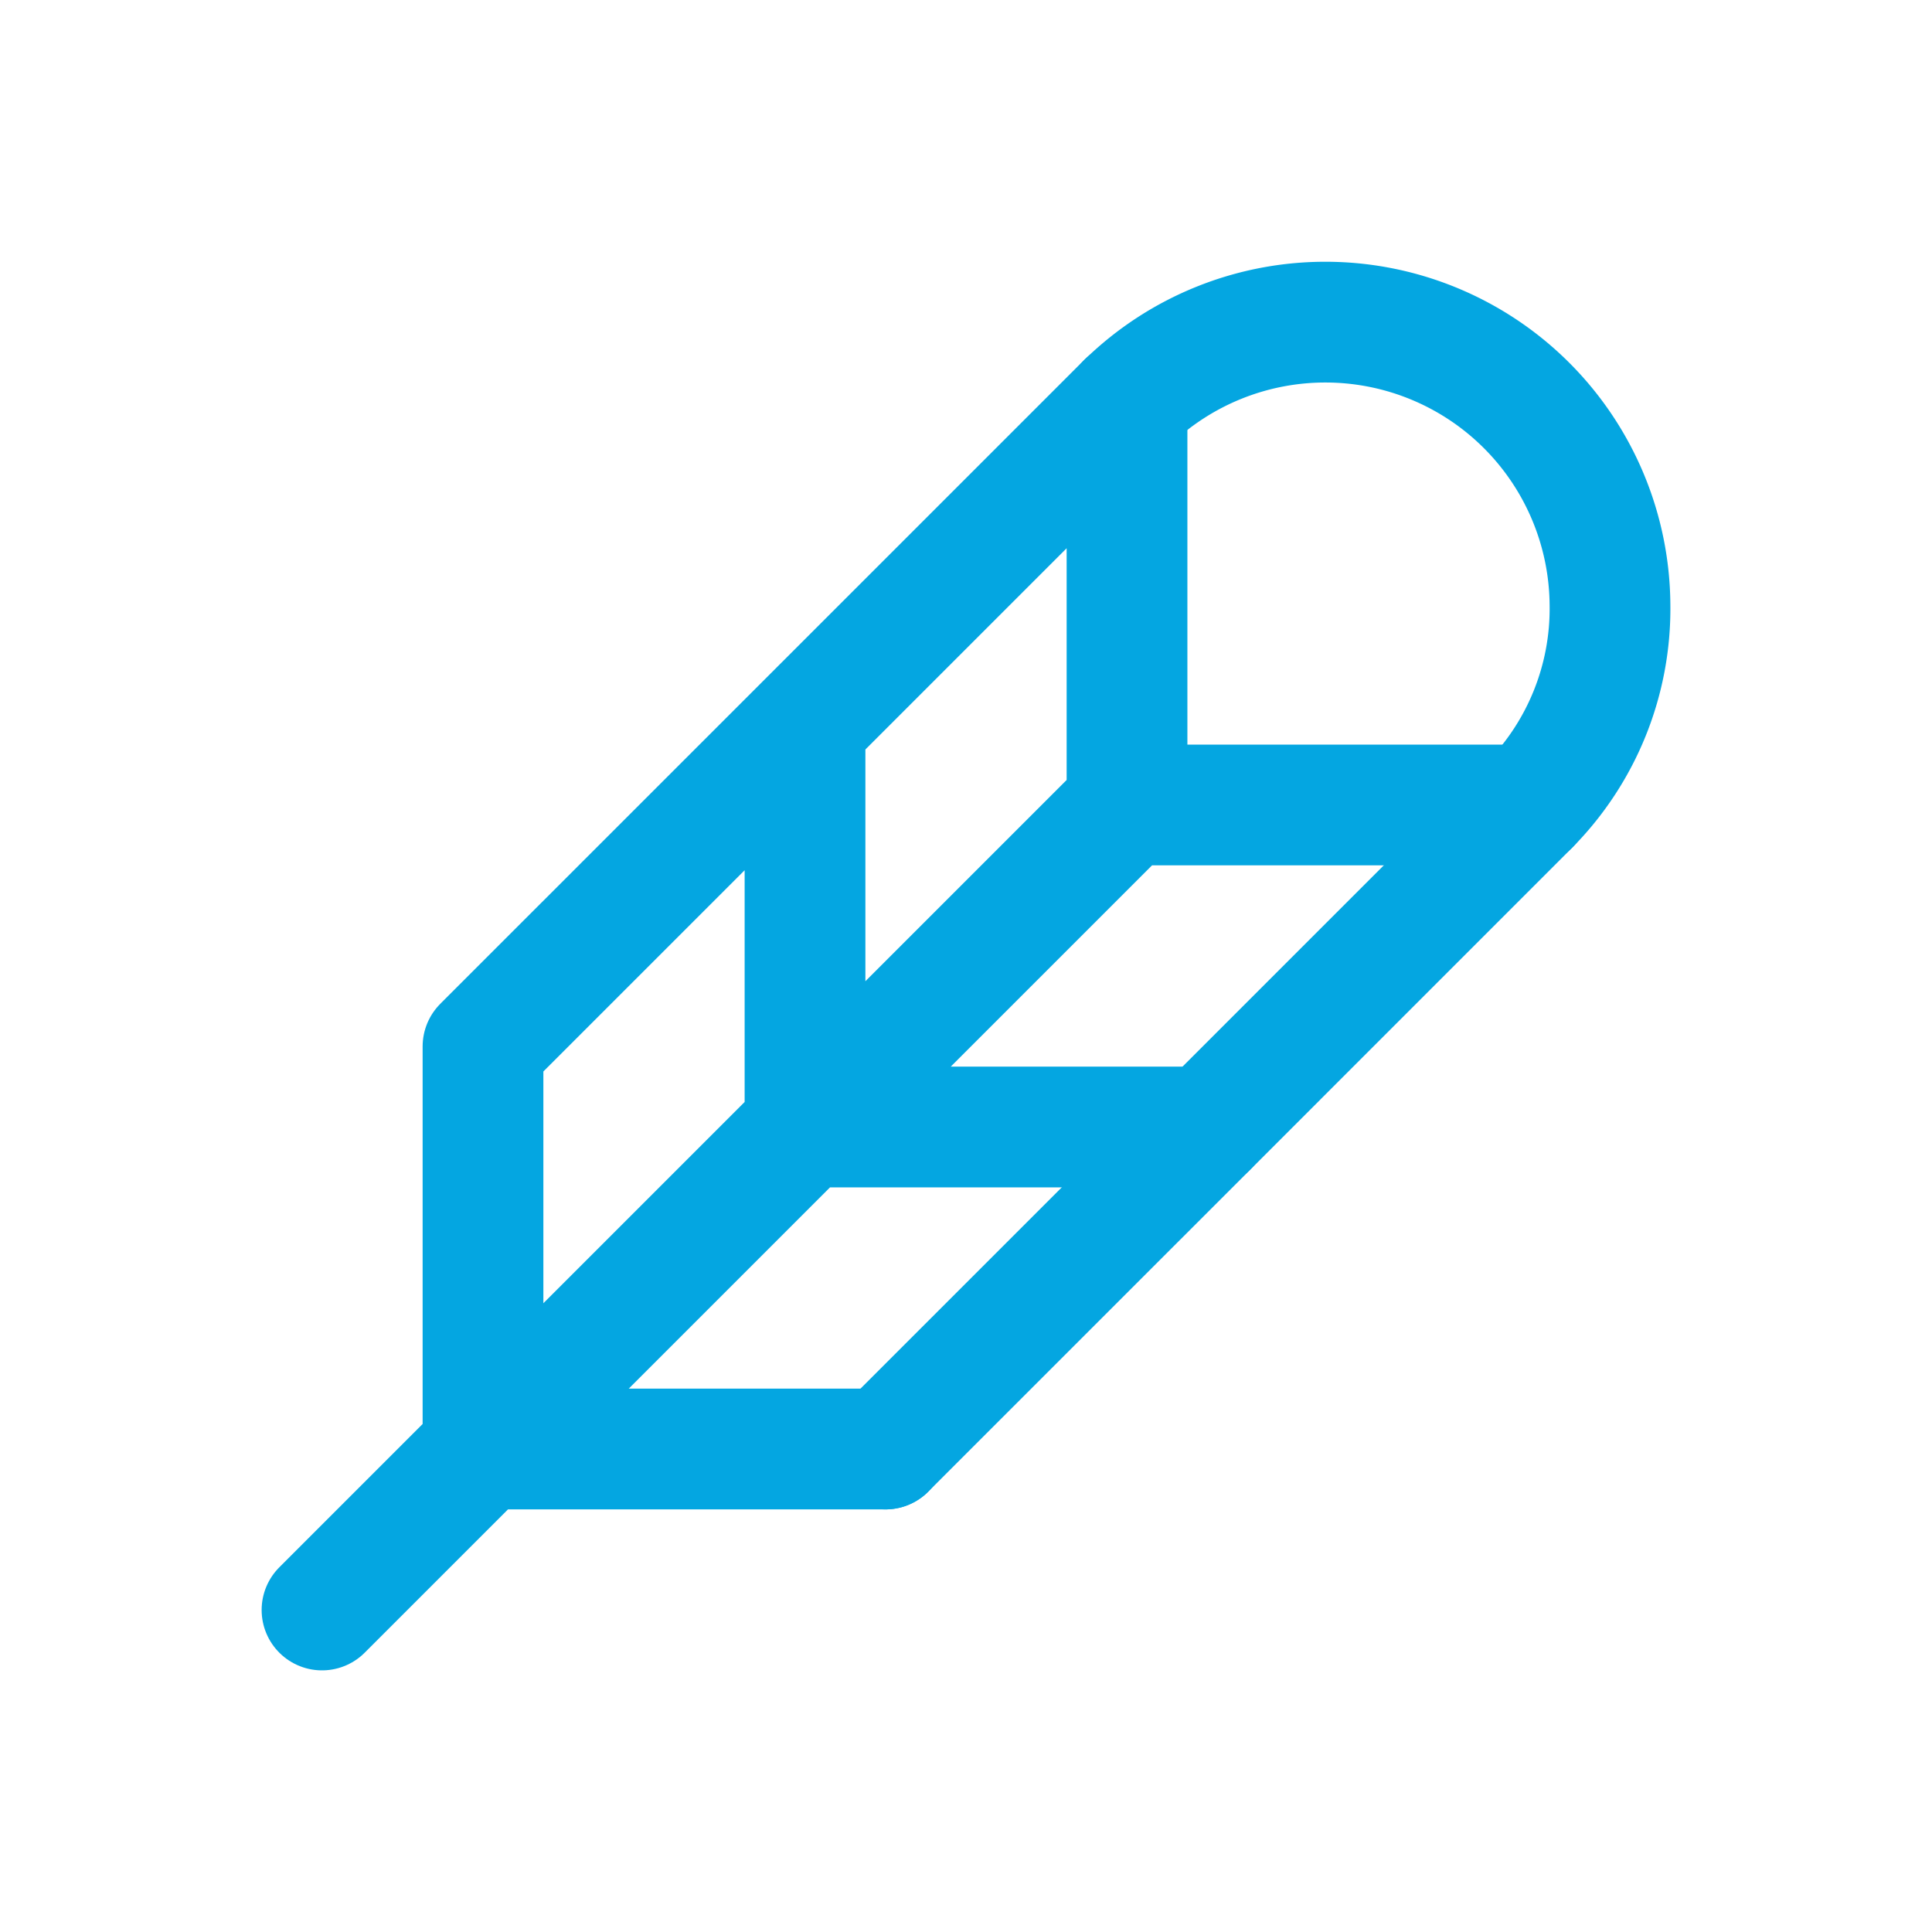 <svg id="ico_기타" xmlns="http://www.w3.org/2000/svg" width="64" height="64" viewBox="0 0 64 64">
  <path id="패스_13262" data-name="패스 13262" d="M0,0H64V64H0Z" fill="none"/>
  <path id="패스_13263" data-name="패스 13263" d="M4,45,30.667,18.333M30.667,5V18.333H44M20,15.667V29H33.333m-24-2.667V39.667H22.667M9.333,26.333,20,15.667,30.667,5" transform="translate(6.667 8.333)" fill="none" stroke="#04a6e1" stroke-linecap="round" stroke-linejoin="round" stroke-width="4"/>
  <path id="패스_13264" data-name="패스 13264" d="M32.333,20A9.258,9.258,0,0,0,35,13.371a9.429,9.429,0,0,0-16-6.7M11,41.333,21.667,30.667,32.333,20" transform="translate(18.333 6.667)" fill="none" stroke="#04a6e1" stroke-linecap="round" stroke-linejoin="round" stroke-width="4"/>
</svg>
